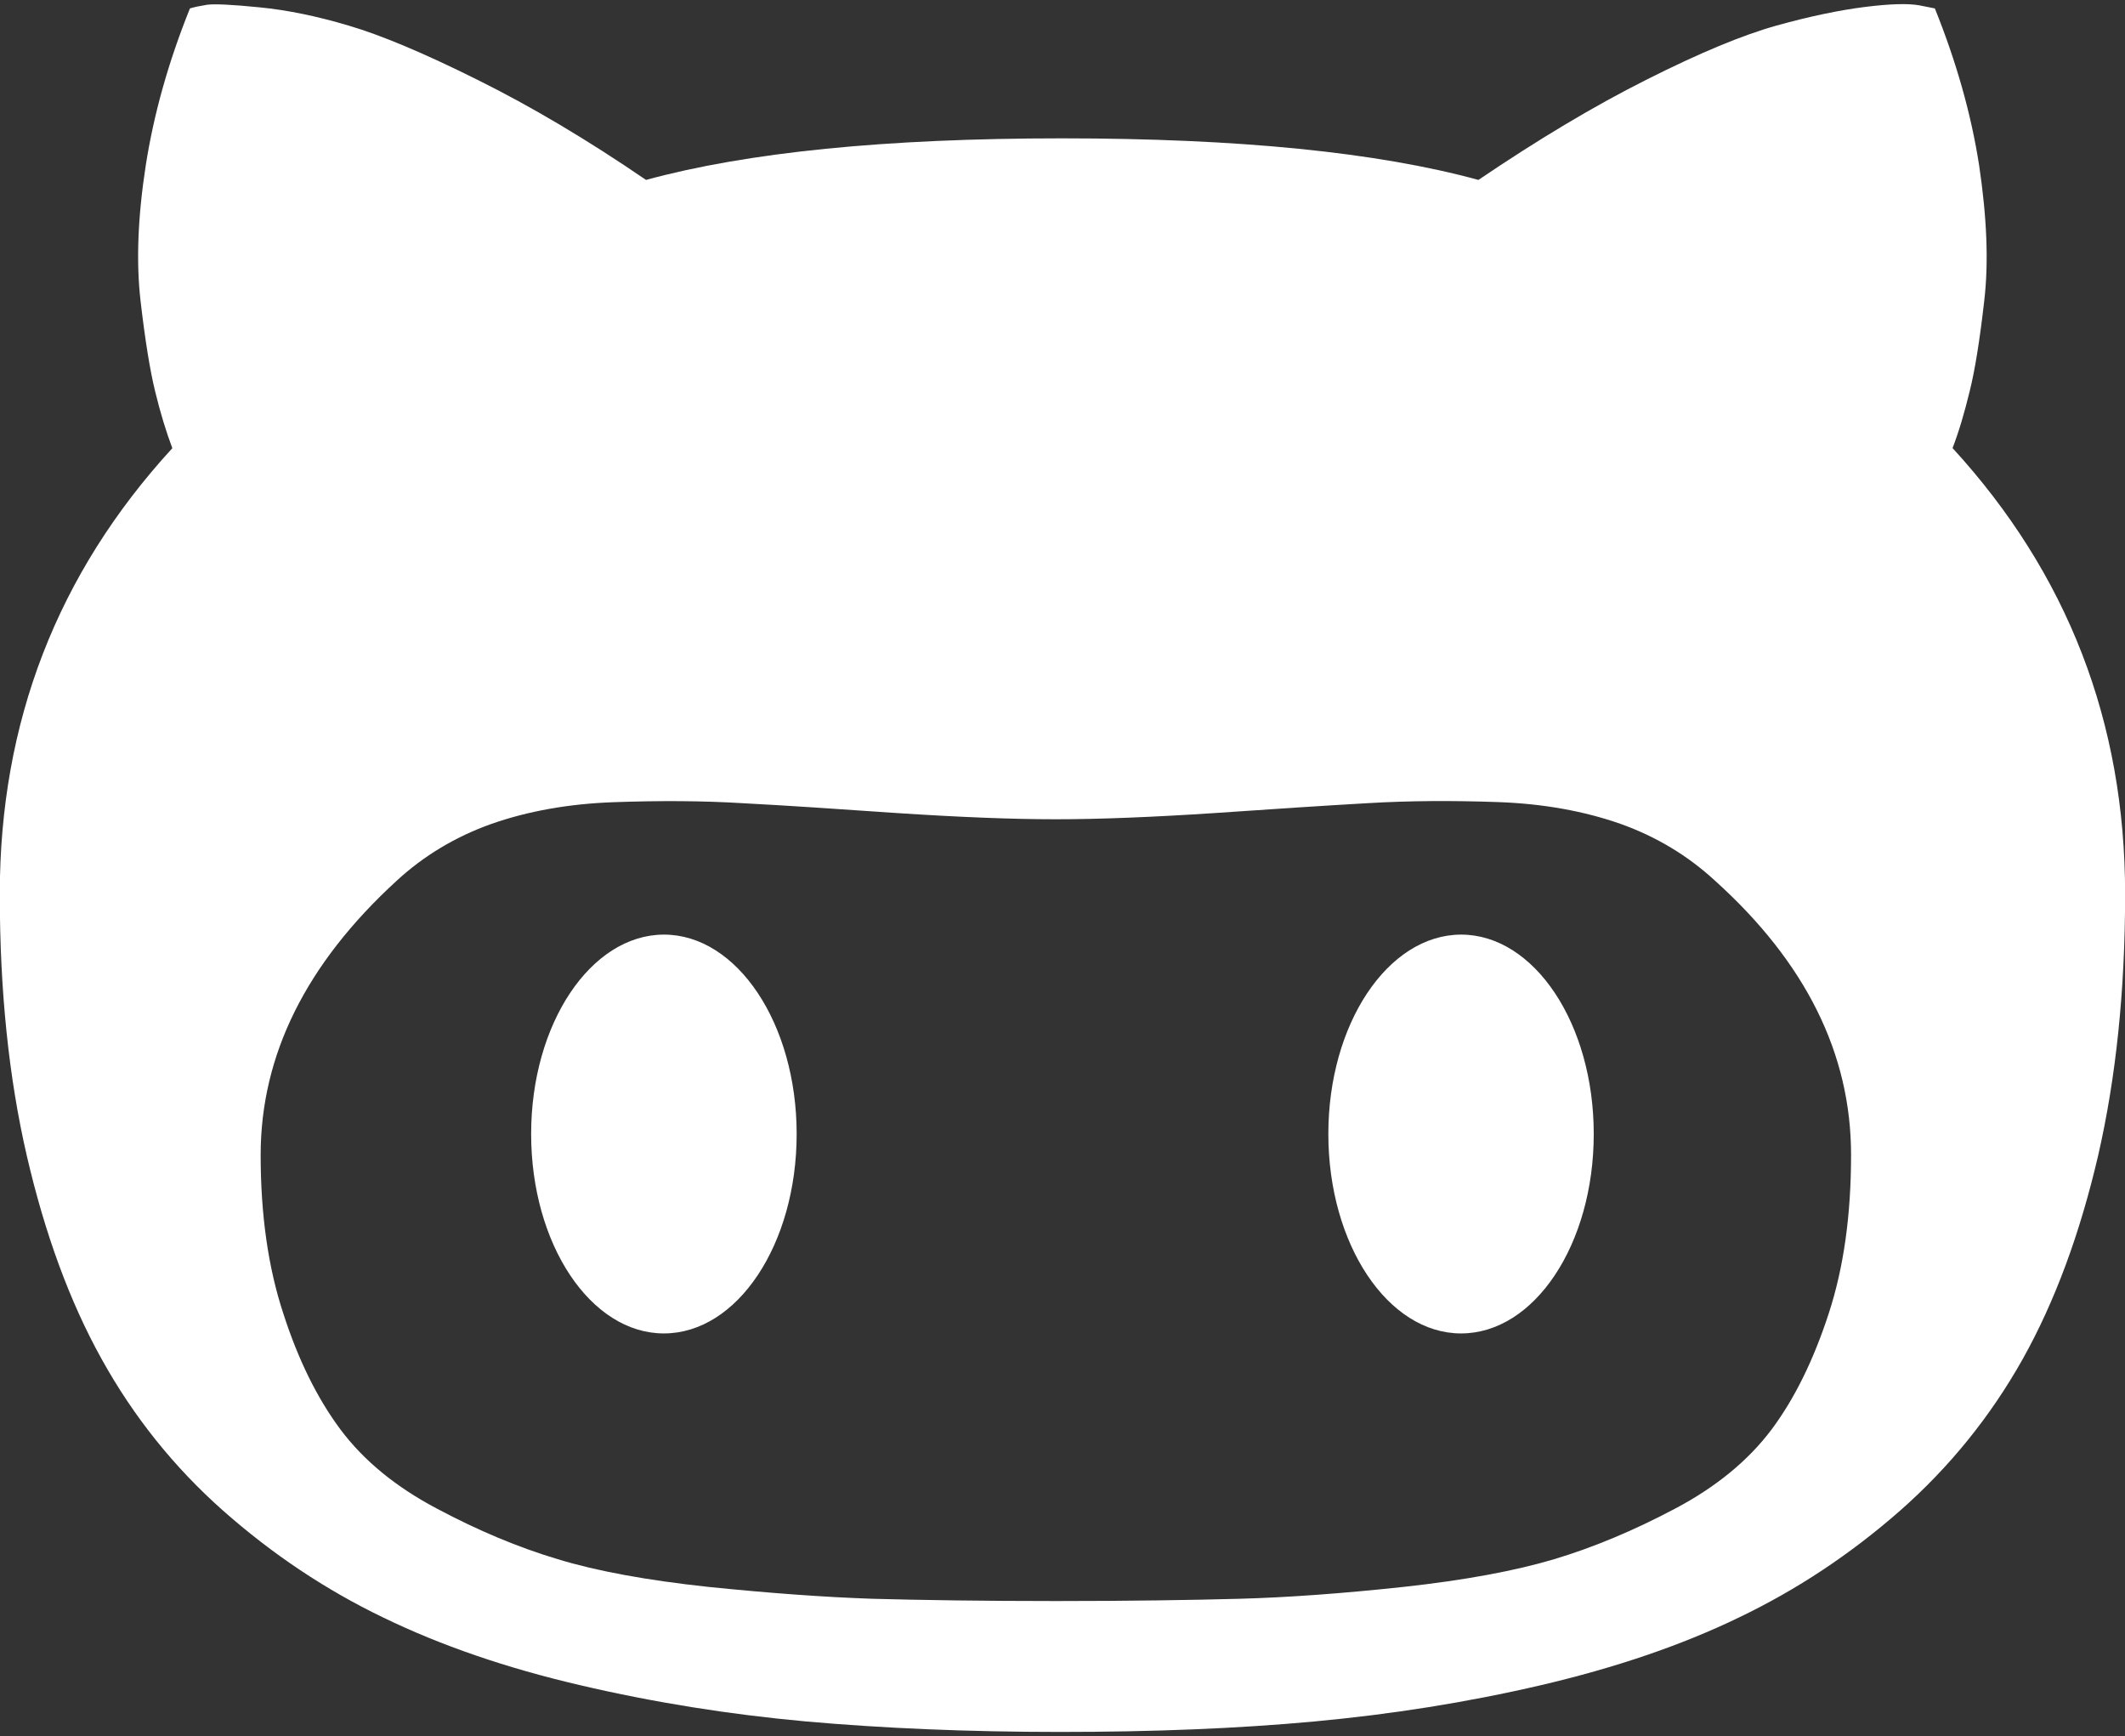 <?xml version="1.0" encoding="utf-8"?>
<!-- Generator: Adobe Illustrator 16.2.0, SVG Export Plug-In . SVG Version: 6.00 Build 0)  -->
<!DOCTYPE svg PUBLIC "-//W3C//DTD SVG 1.1//EN" "http://www.w3.org/Graphics/SVG/1.1/DTD/svg11.dtd">
<svg version="1.1" id="Capa_1" xmlns="http://www.w3.org/2000/svg" xmlns:xlink="http://www.w3.org/1999/xlink" x="0px" y="0px"
	 width="19.68px" height="16.075px" viewBox="0 0 19.68 16.075" enable-background="new 0 0 19.68 16.075" xml:space="preserve">
<rect x="0" y="0" width="19.68" height="16.075" fill="#333333" stroke="none"/>
<g>
	<path fill="#FFFFFF" d="M-0.002,8.279c0,0.893,0.083,1.698,0.25,2.422c0.167,0.721,0.396,1.348,0.692,1.881
		c0.295,0.533,0.67,1.002,1.126,1.406c0.456,0.403,0.95,0.733,1.482,0.989c0.533,0.259,1.141,0.468,1.824,0.627
		c0.683,0.16,1.381,0.271,2.094,0.336c0.712,0.063,1.495,0.097,2.349,0.097c0.86,0,1.646-0.031,2.358-0.097s1.412-0.176,2.098-0.336
		c0.688-0.161,1.299-0.368,1.834-0.627c0.535-0.256,1.033-0.586,1.492-0.989c0.459-0.404,0.838-0.873,1.137-1.406
		c0.298-0.533,0.529-1.16,0.697-1.881c0.166-0.724,0.25-1.529,0.25-2.422c0-1.593-0.533-2.968-1.598-4.13
		c0.059-0.153,0.11-0.327,0.158-0.524c0.049-0.195,0.094-0.476,0.135-0.836c0.043-0.363,0.024-0.781-0.047-1.258
		c-0.074-0.476-0.211-0.959-0.41-1.453l-0.146-0.029c-0.102-0.018-0.271-0.014-0.506,0.016c-0.231,0.029-0.506,0.086-0.815,0.172
		C16.14,0.324,15.74,0.49,15.248,0.738c-0.49,0.246-1.008,0.557-1.556,0.928C12.757,1.41,11.47,1.281,9.834,1.281
		c-1.629,0-2.913,0.129-3.851,0.385C5.439,1.294,4.917,0.984,4.42,0.738c-0.497-0.248-0.895-0.414-1.188-0.5
		c-0.295-0.088-0.57-0.145-0.828-0.17C2.147,0.042,1.986,0.035,1.918,0.044C1.85,0.055,1.797,0.066,1.759,0.078
		C1.56,0.572,1.424,1.057,1.35,1.531C1.276,2.008,1.26,2.426,1.302,2.789C1.344,3.15,1.389,3.43,1.437,3.625
		C1.485,3.822,1.538,3.996,1.596,4.15C0.531,5.311-0.002,6.686-0.002,8.279z M2.414,10.695c0-0.925,0.42-1.771,1.261-2.541
		c0.25-0.23,0.542-0.406,0.876-0.525c0.334-0.117,0.711-0.186,1.131-0.201s0.823-0.014,1.208,0.01
		C7.275,7.458,7.75,7.49,8.314,7.529c0.565,0.037,1.054,0.057,1.464,0.057s0.898-0.02,1.464-0.057
		c0.563-0.039,1.038-0.07,1.424-0.092c0.385-0.023,0.789-0.025,1.209-0.01s0.797,0.084,1.131,0.201
		c0.334,0.119,0.625,0.295,0.875,0.525c0.842,0.758,1.262,1.604,1.262,2.541c0,0.553-0.067,1.041-0.207,1.469
		c-0.139,0.426-0.313,0.783-0.528,1.072c-0.216,0.288-0.515,0.534-0.896,0.735c-0.383,0.203-0.754,0.358-1.117,0.467
		c-0.362,0.108-0.828,0.195-1.396,0.257c-0.568,0.061-1.074,0.098-1.521,0.11c-0.446,0.012-1.014,0.021-1.698,0.021
		c-0.688,0-1.255-0.009-1.699-0.021c-0.446-0.015-0.953-0.052-1.521-0.11c-0.567-0.061-1.033-0.146-1.396-0.257
		c-0.362-0.108-0.735-0.264-1.116-0.467c-0.382-0.201-0.681-0.447-0.896-0.735c-0.215-0.289-0.391-0.646-0.528-1.072
		C2.483,11.736,2.414,11.246,2.414,10.695z M12.302,10.5c0,1.021,0.551,1.847,1.229,1.847c0.68,0,1.229-0.826,1.229-1.847
		c0-1.02-0.551-1.846-1.229-1.846C12.853,8.656,12.302,9.481,12.302,10.5z M4.919,10.5c0,1.021,0.551,1.847,1.229,1.847
		c0.681,0,1.23-0.826,1.23-1.847c0-1.02-0.551-1.846-1.23-1.846C5.47,8.656,4.919,9.481,4.919,10.5z"/>
</g>
</svg>
